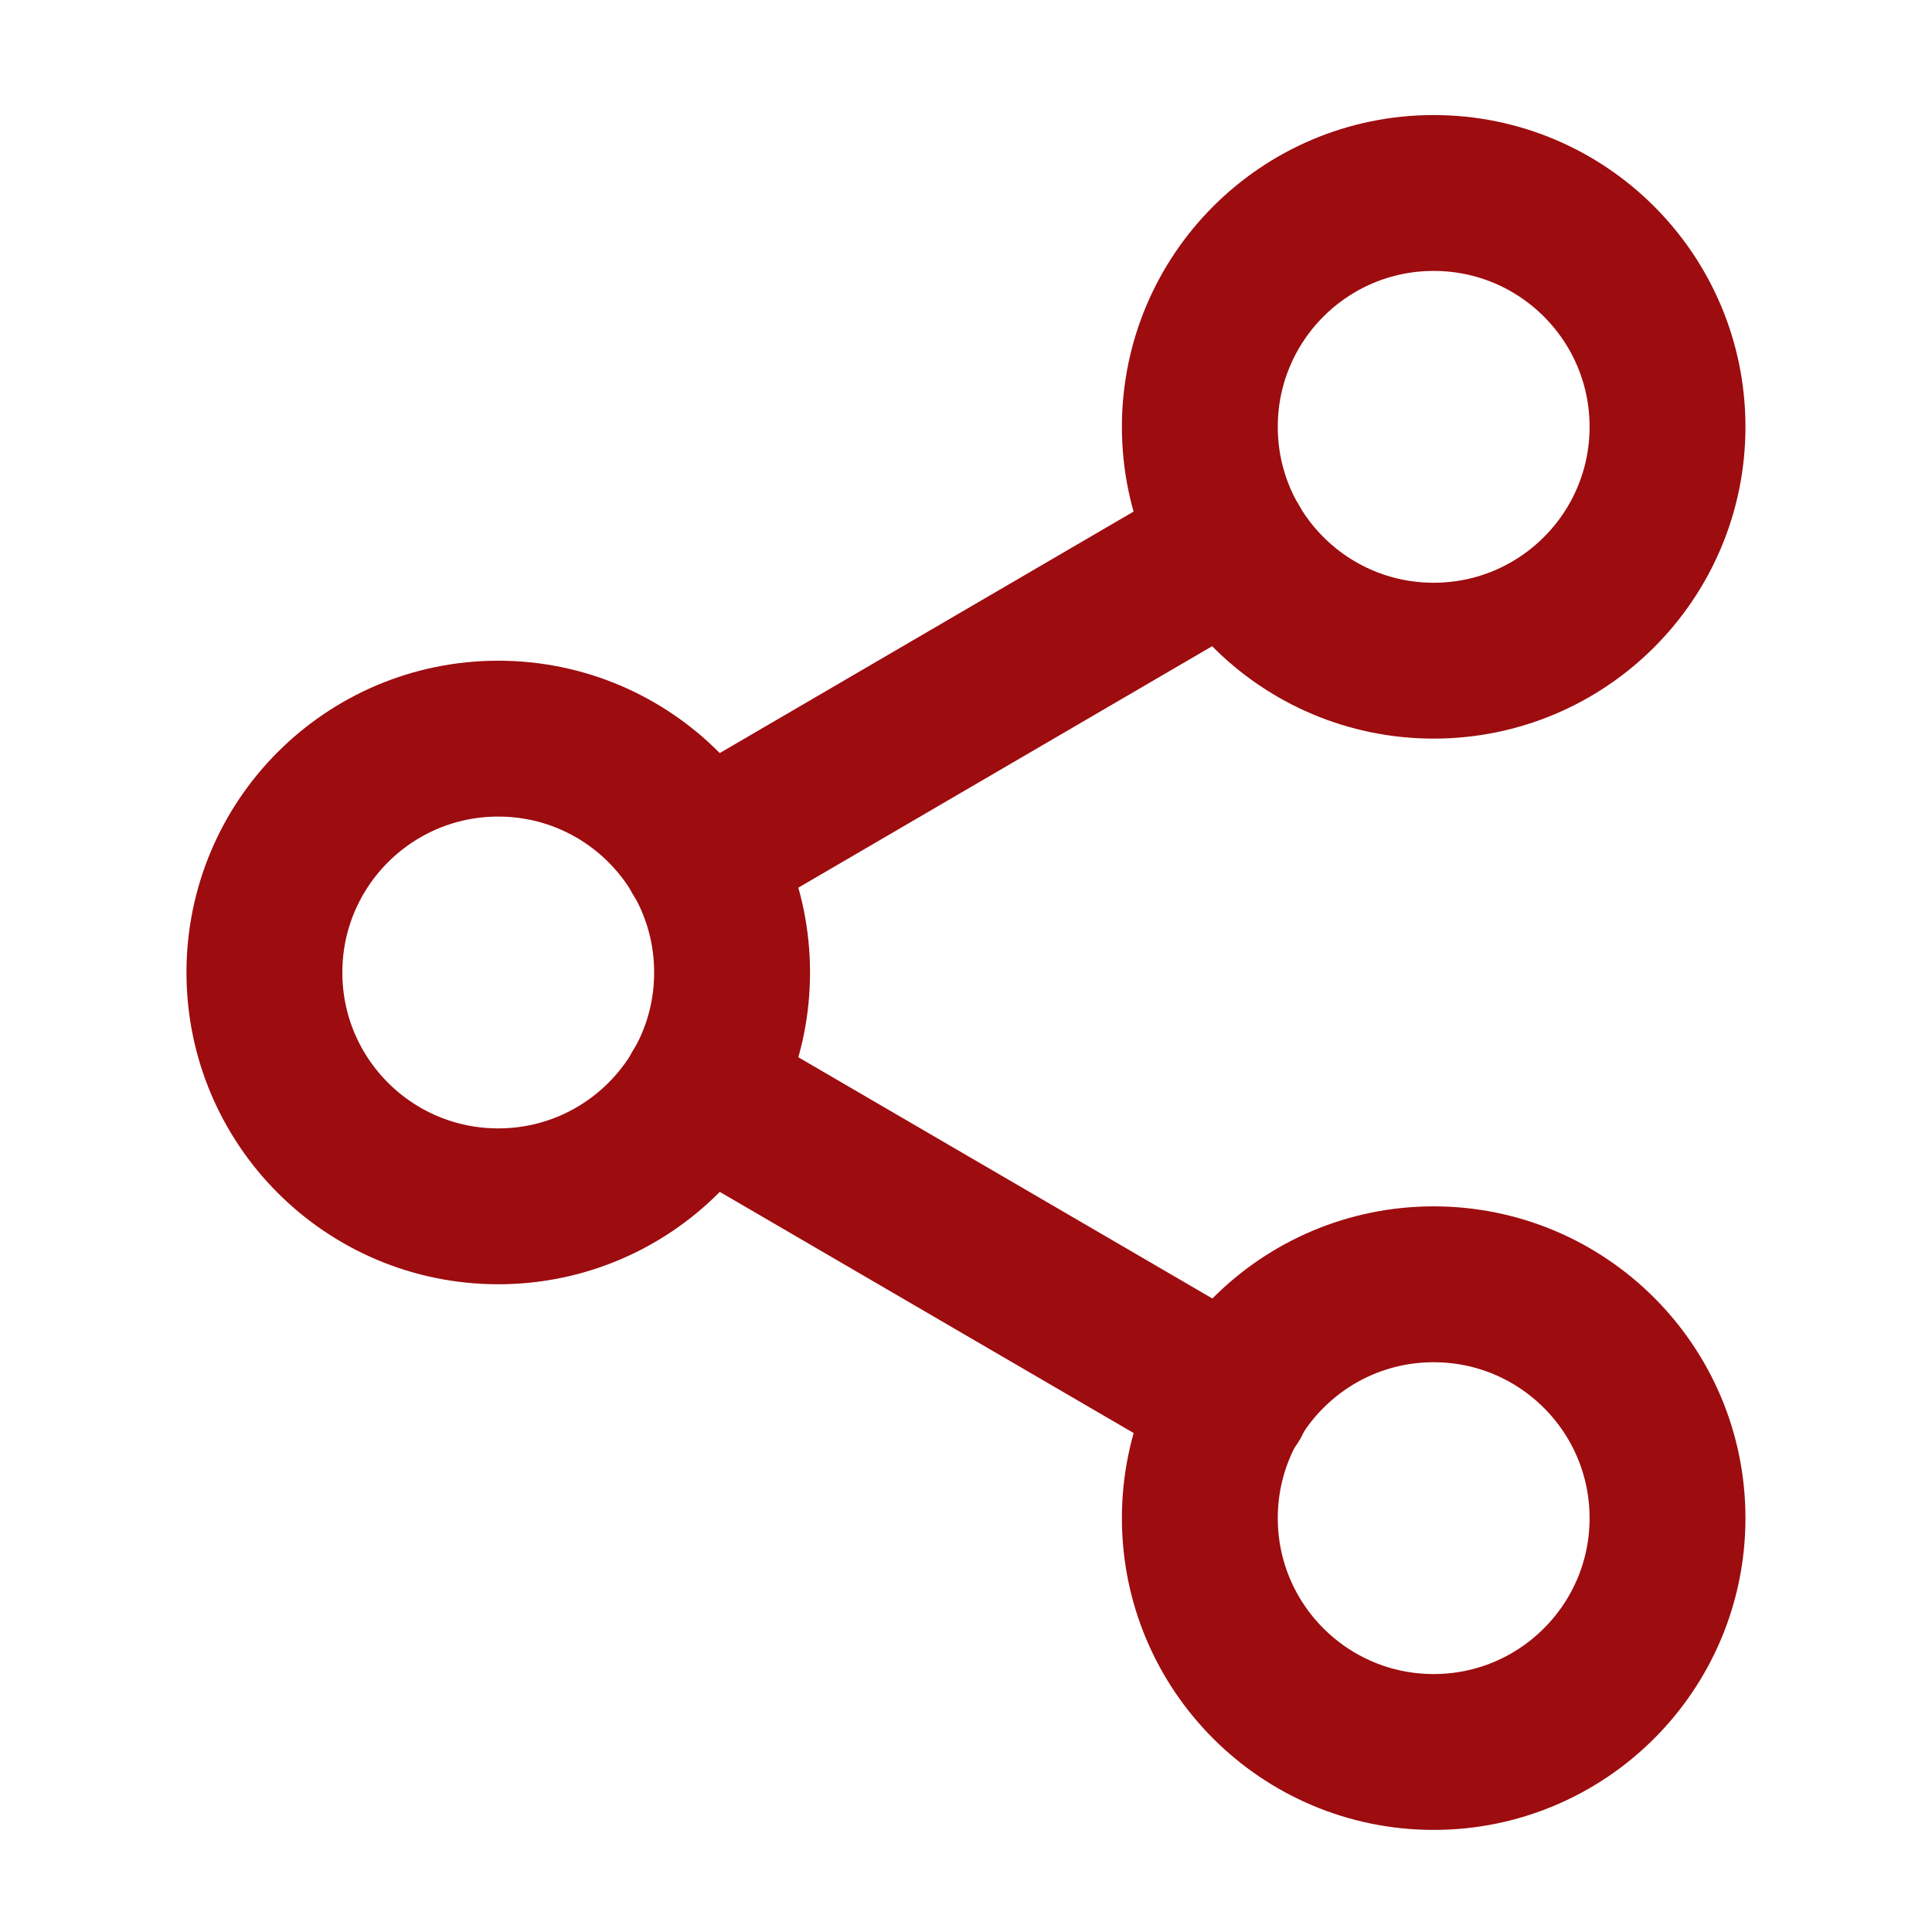 <svg width="28" height="28" viewBox="0 0 28 28" fill="none" xmlns="http://www.w3.org/2000/svg">
<path d="M20.778 9.575C22.649 9.575 24.167 8.058 24.167 6.186C24.167 4.314 22.649 2.797 20.778 2.797C18.906 2.797 17.389 4.314 17.389 6.186C17.389 8.058 18.906 9.575 20.778 9.575Z" stroke="#9D0C0F" stroke-width="2.259" stroke-linecap="round" stroke-linejoin="round"/>
<path d="M7.221 17.483C9.093 17.483 10.61 15.966 10.61 14.094C10.61 12.222 9.093 10.705 7.221 10.705C5.349 10.705 3.832 12.222 3.832 14.094C3.832 15.966 5.349 17.483 7.221 17.483Z" stroke="#9D0C0F" stroke-width="2.259" stroke-linecap="round" stroke-linejoin="round"/>
<path d="M20.778 25.391C22.649 25.391 24.167 23.873 24.167 22.002C24.167 20.13 22.649 18.613 20.778 18.613C18.906 18.613 17.389 20.13 17.389 22.002C17.389 23.873 18.906 25.391 20.778 25.391Z" stroke="#9D0C0F" stroke-width="2.259" stroke-linecap="round" stroke-linejoin="round"/>
<path d="M10.146 15.8L17.862 20.296" stroke="#9D0C0F" stroke-width="2.259" stroke-linecap="round" stroke-linejoin="round"/>
<path d="M17.851 7.892L10.146 12.388" stroke="#9D0C0F" stroke-width="2.259" stroke-linecap="round" stroke-linejoin="round"/>
</svg>

